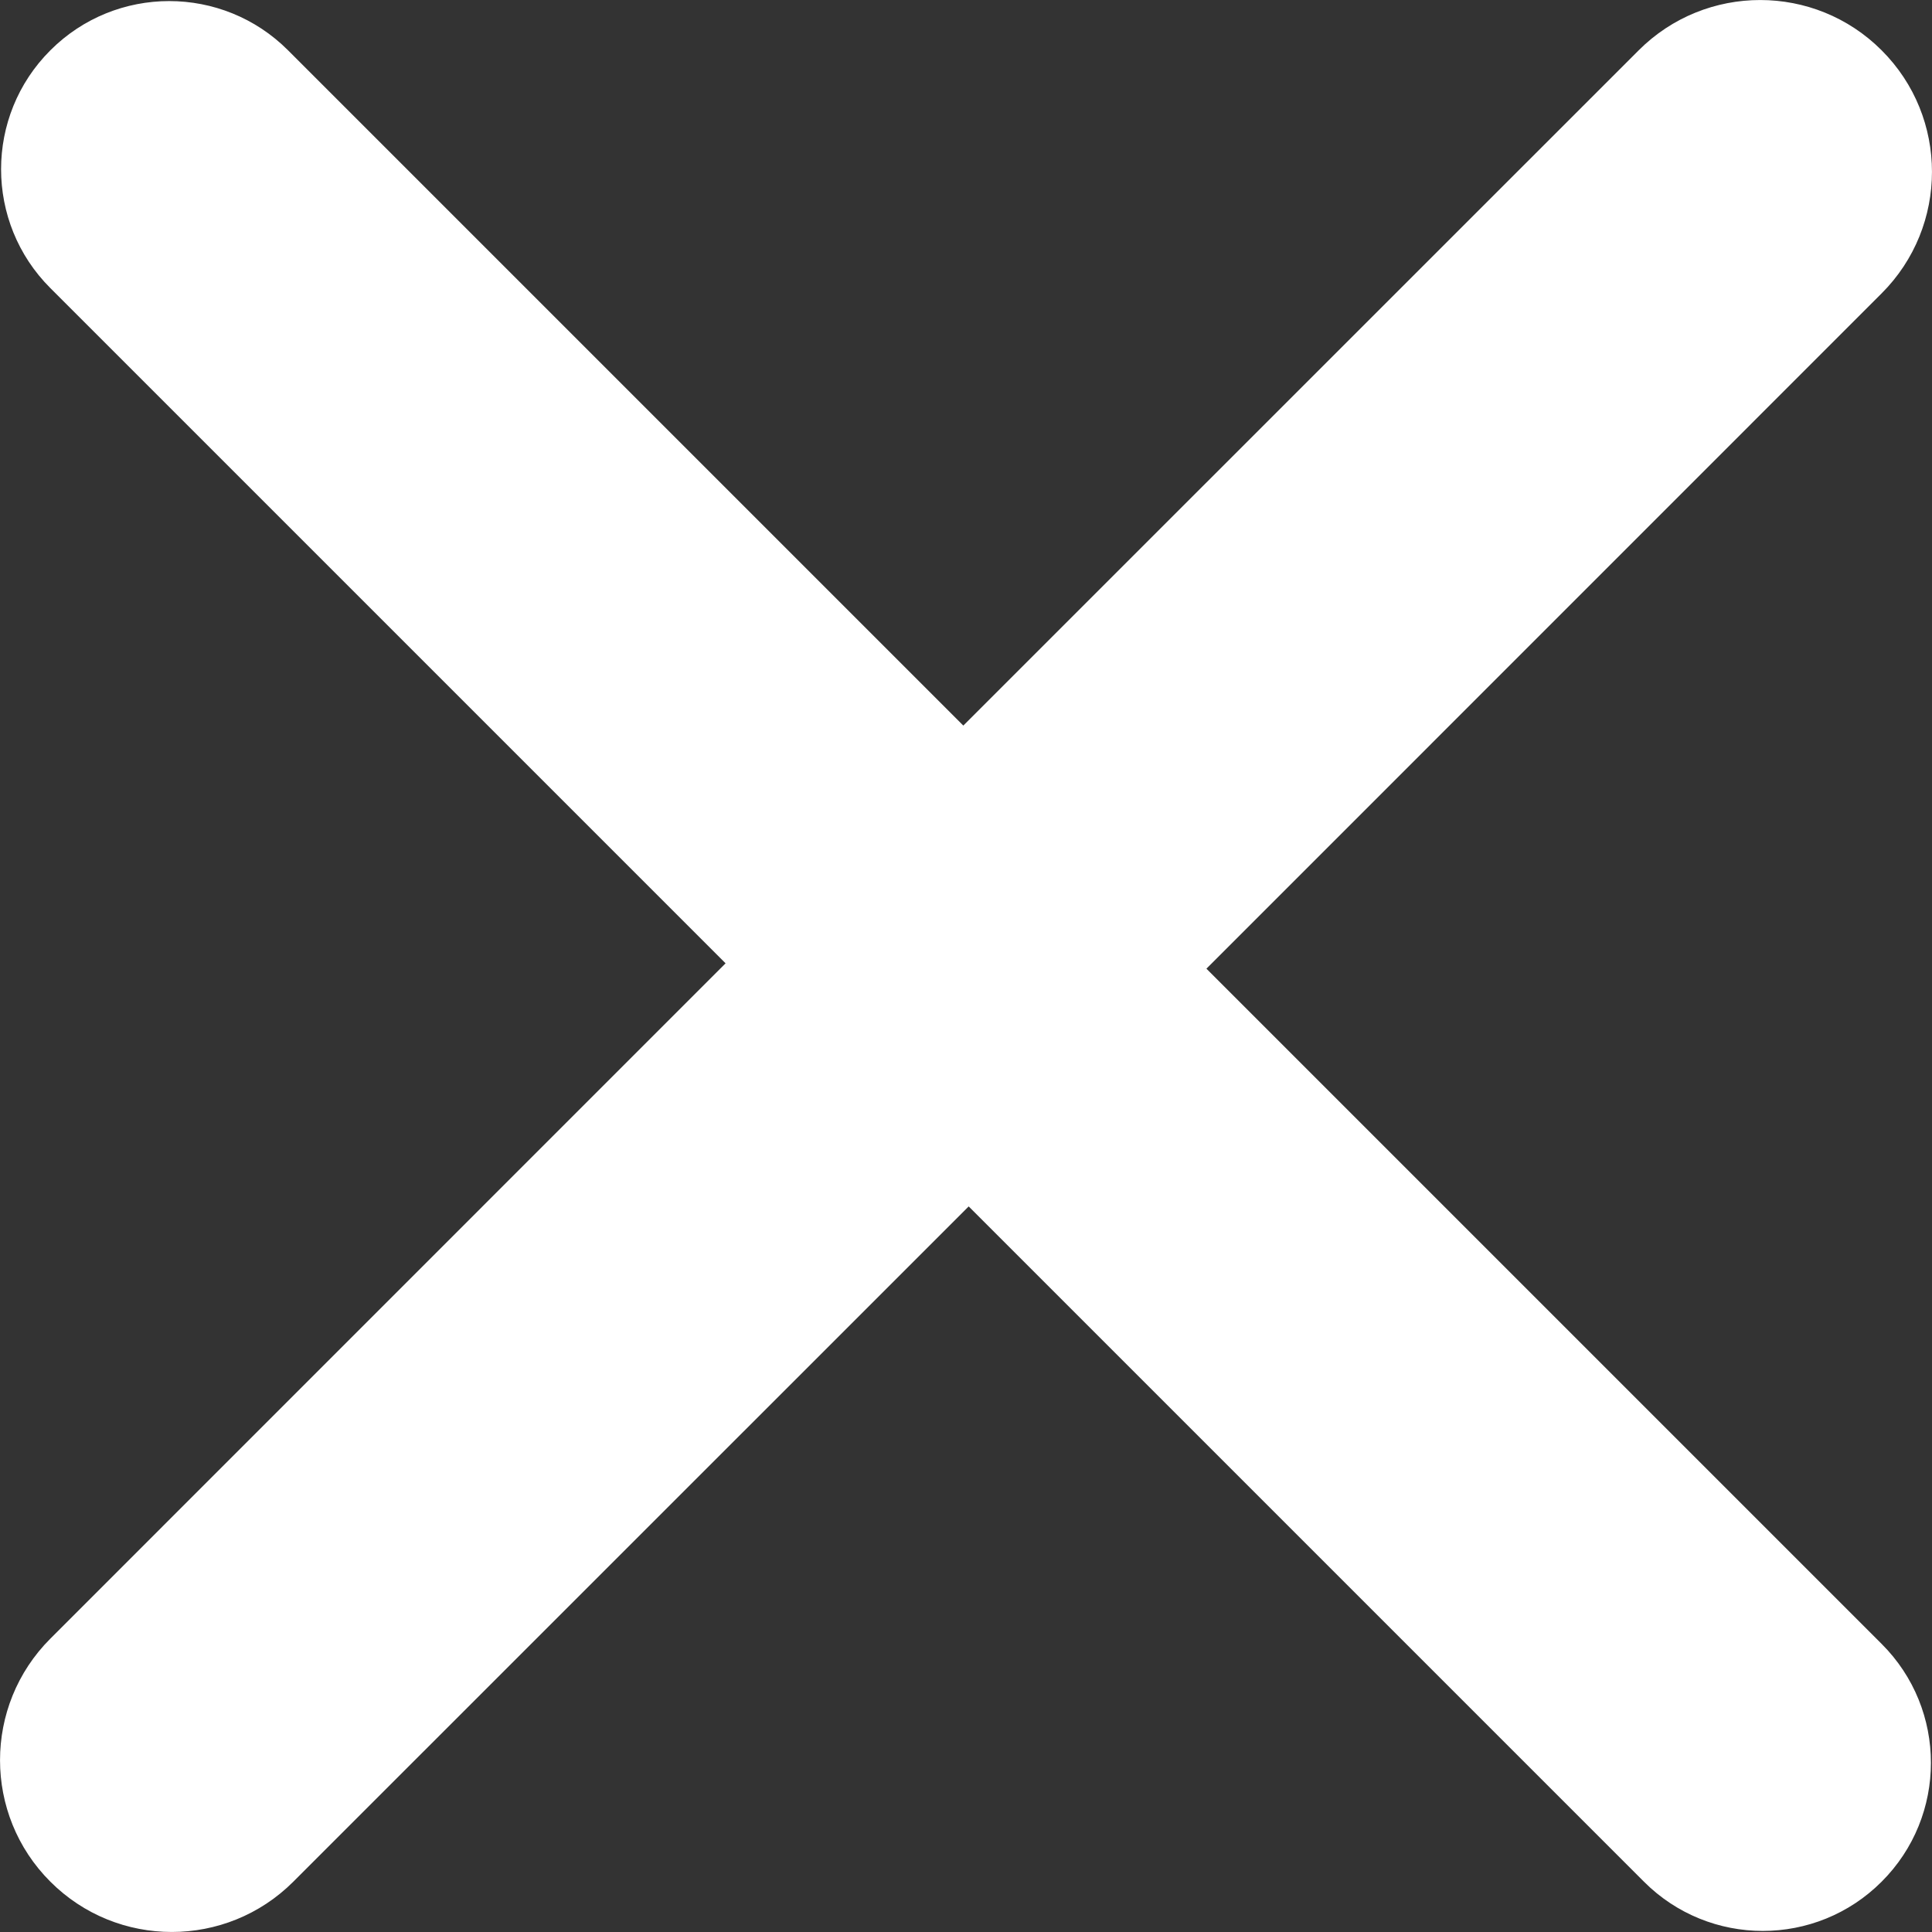 <svg width="18" height="18" viewBox="0 0 18 18" fill="none" xmlns="http://www.w3.org/2000/svg">
<rect x="0" y="0" width="18" height="18" fill="#333333" stroke="none"/>
<path fill-rule="evenodd" clip-rule="evenodd" d="M8.975 6.76L15.267 0.469C15.892 -0.156 16.907 -0.156 17.531 0.469C18.156 1.093 18.156 2.108 17.531 2.733L11.24 9.025L17.531 15.316C18.143 15.927 18.143 16.92 17.531 17.531C16.92 18.143 15.927 18.143 15.316 17.531L9.025 11.24L2.733 17.531C2.108 18.156 1.093 18.156 0.469 17.531C-0.156 16.907 -0.156 15.892 0.469 15.267L6.76 8.975L0.469 2.684C-0.143 2.073 -0.143 1.08 0.469 0.469C1.08 -0.143 2.073 -0.143 2.684 0.469L8.975 6.76Z" fill="white"/>
</svg>
